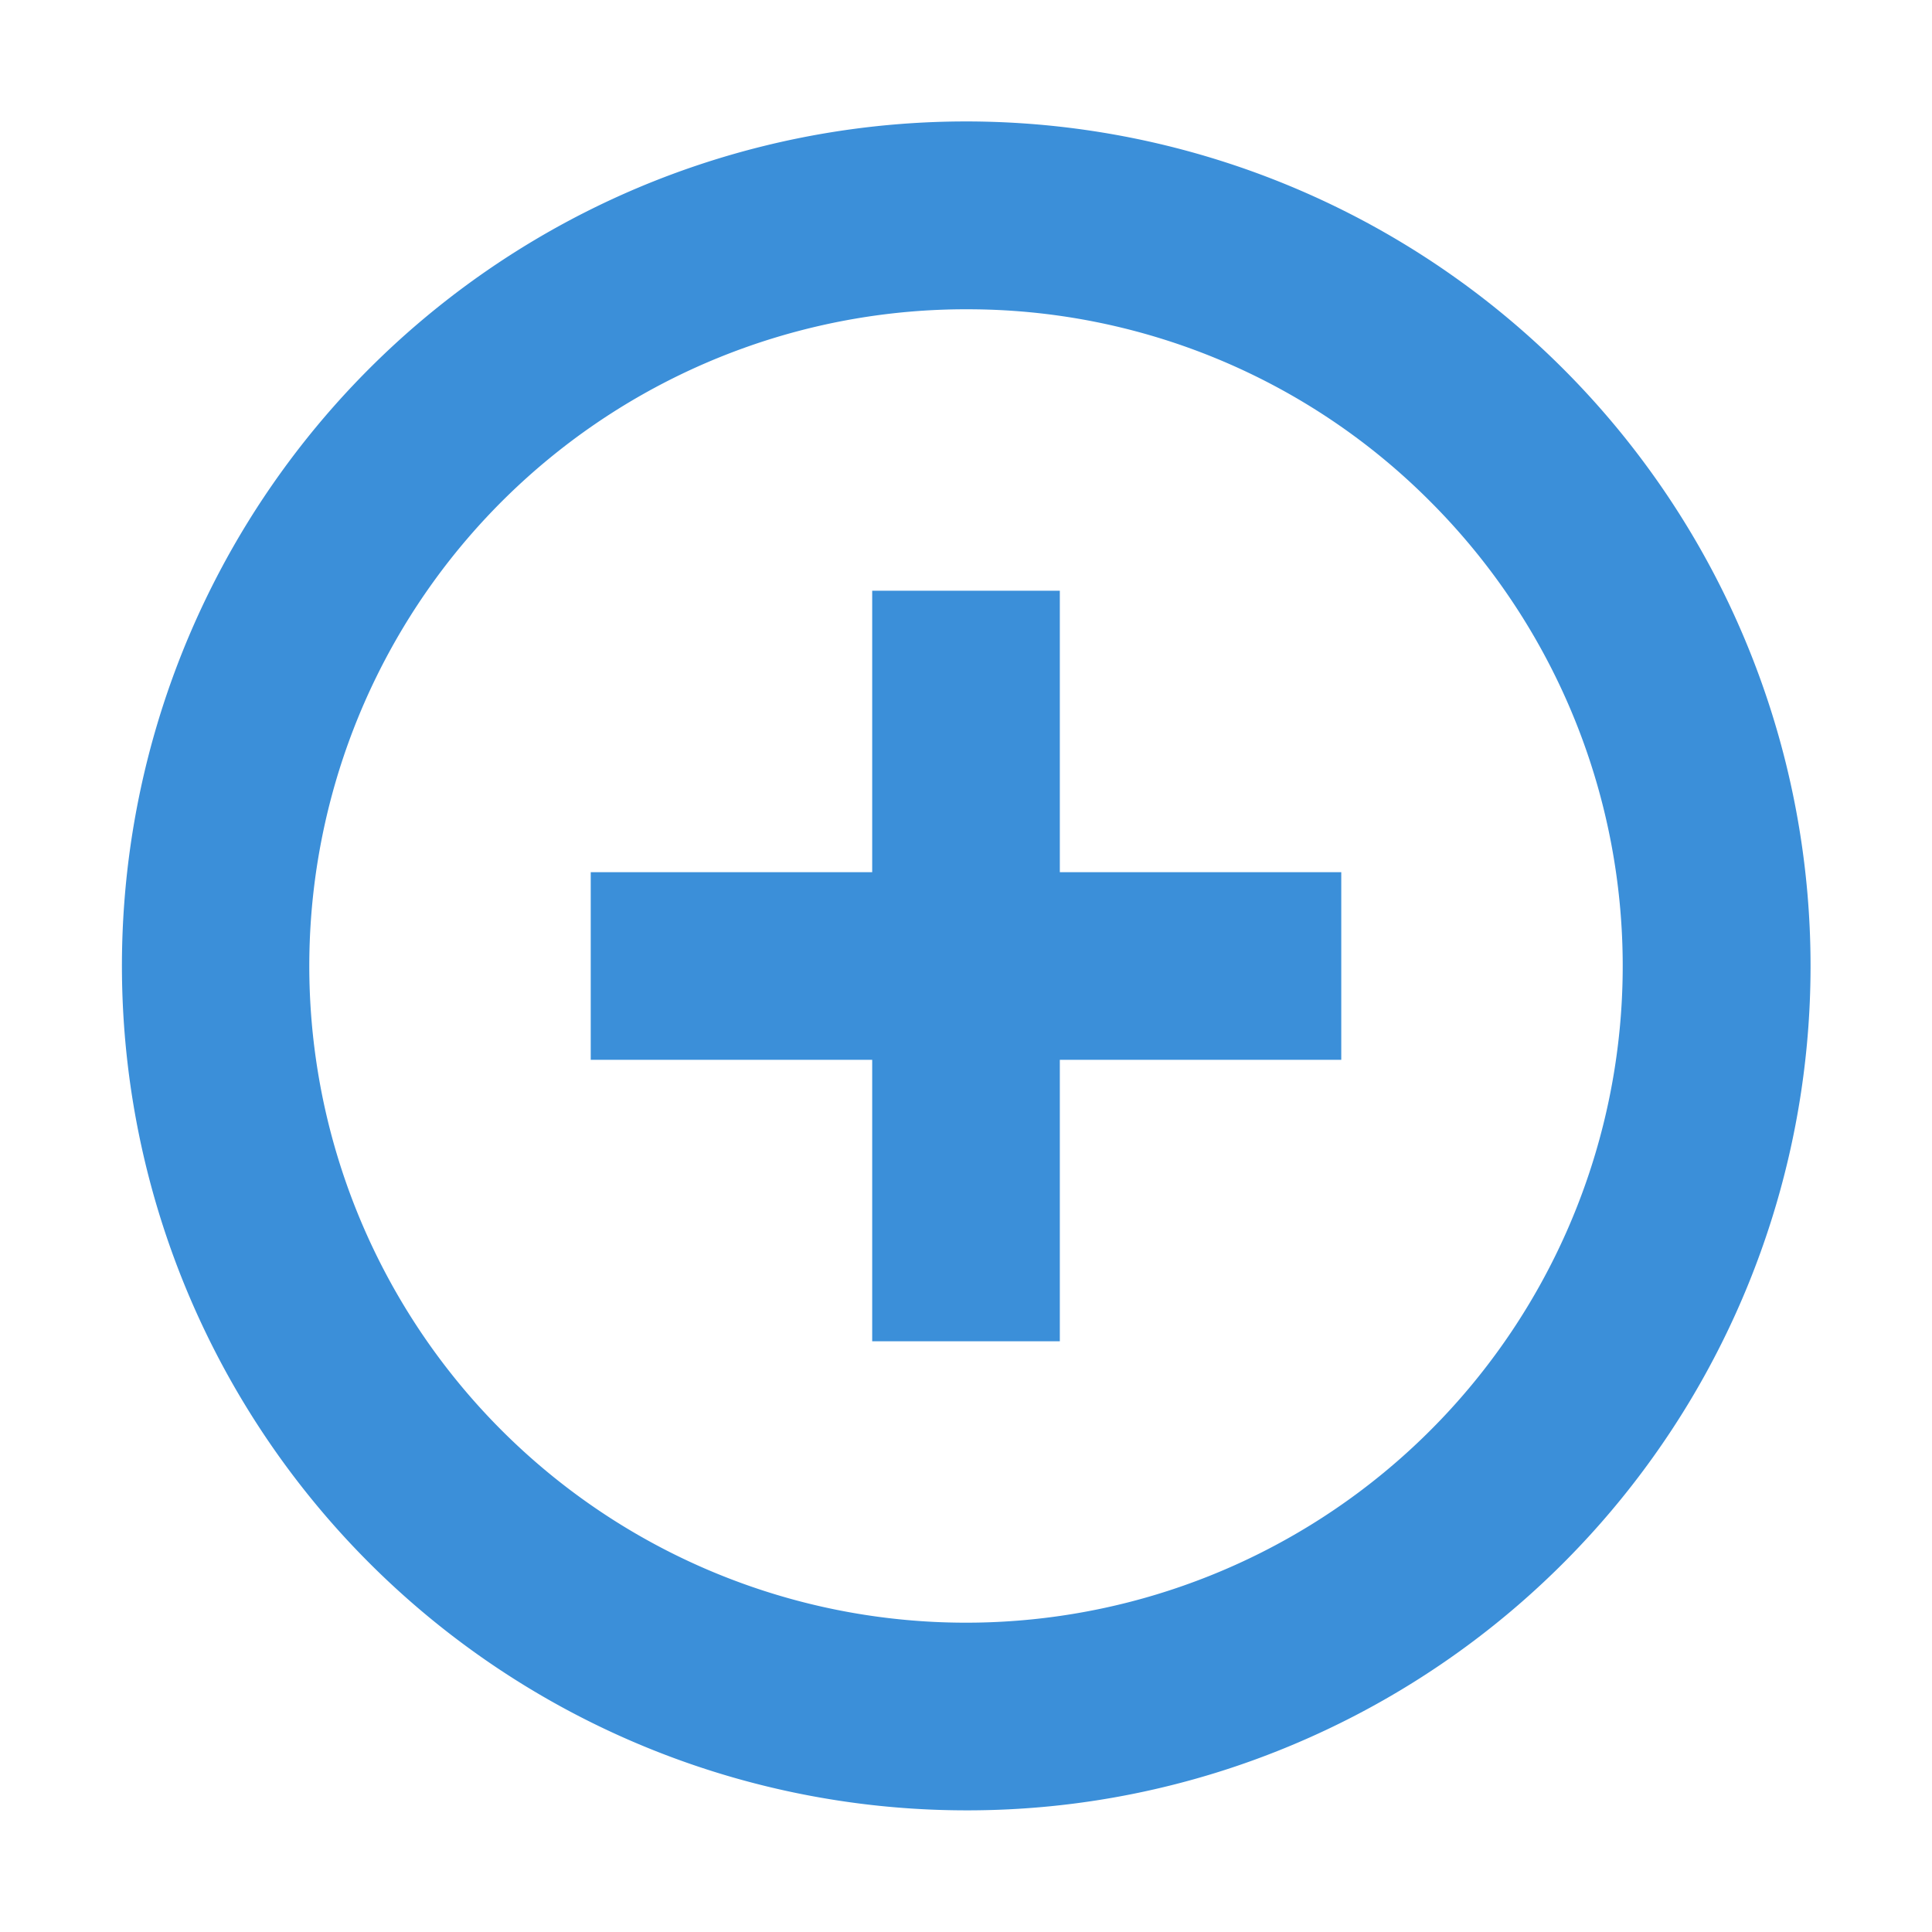 <?xml version="1.0" standalone="no"?><!DOCTYPE svg PUBLIC "-//W3C//DTD SVG 1.1//EN" "http://www.w3.org/Graphics/SVG/1.1/DTD/svg11.dtd"><svg class="icon" width="200px" height="200.00px" viewBox="0 0 1024 1024" version="1.1" xmlns="http://www.w3.org/2000/svg"><path d="M512 959.52A447.63 447.63 0 0 1 337.79 99.66a447.63 447.63 0 0 1 348.42 824.68A444.77 444.77 0 0 1 512 959.52z m0-795.6a348.07 348.07 0 1 0 246.13 101.95A345.8 345.8 0 0 0 512 163.93z" fill="#3B8FD9" /><path d="M338 487.14v49.72h149.14V686h49.72V536.86H686v-49.72H536.86V338h-49.72v149.14z" fill="#D8D8D8" /><path d="M561.73 710.9h-99.45V561.73H313.1v-99.45h149.18V313.1h99.45v149.18H710.9v99.45H561.73zM512 661.18V512z" fill="#3B8FD9" /></svg>